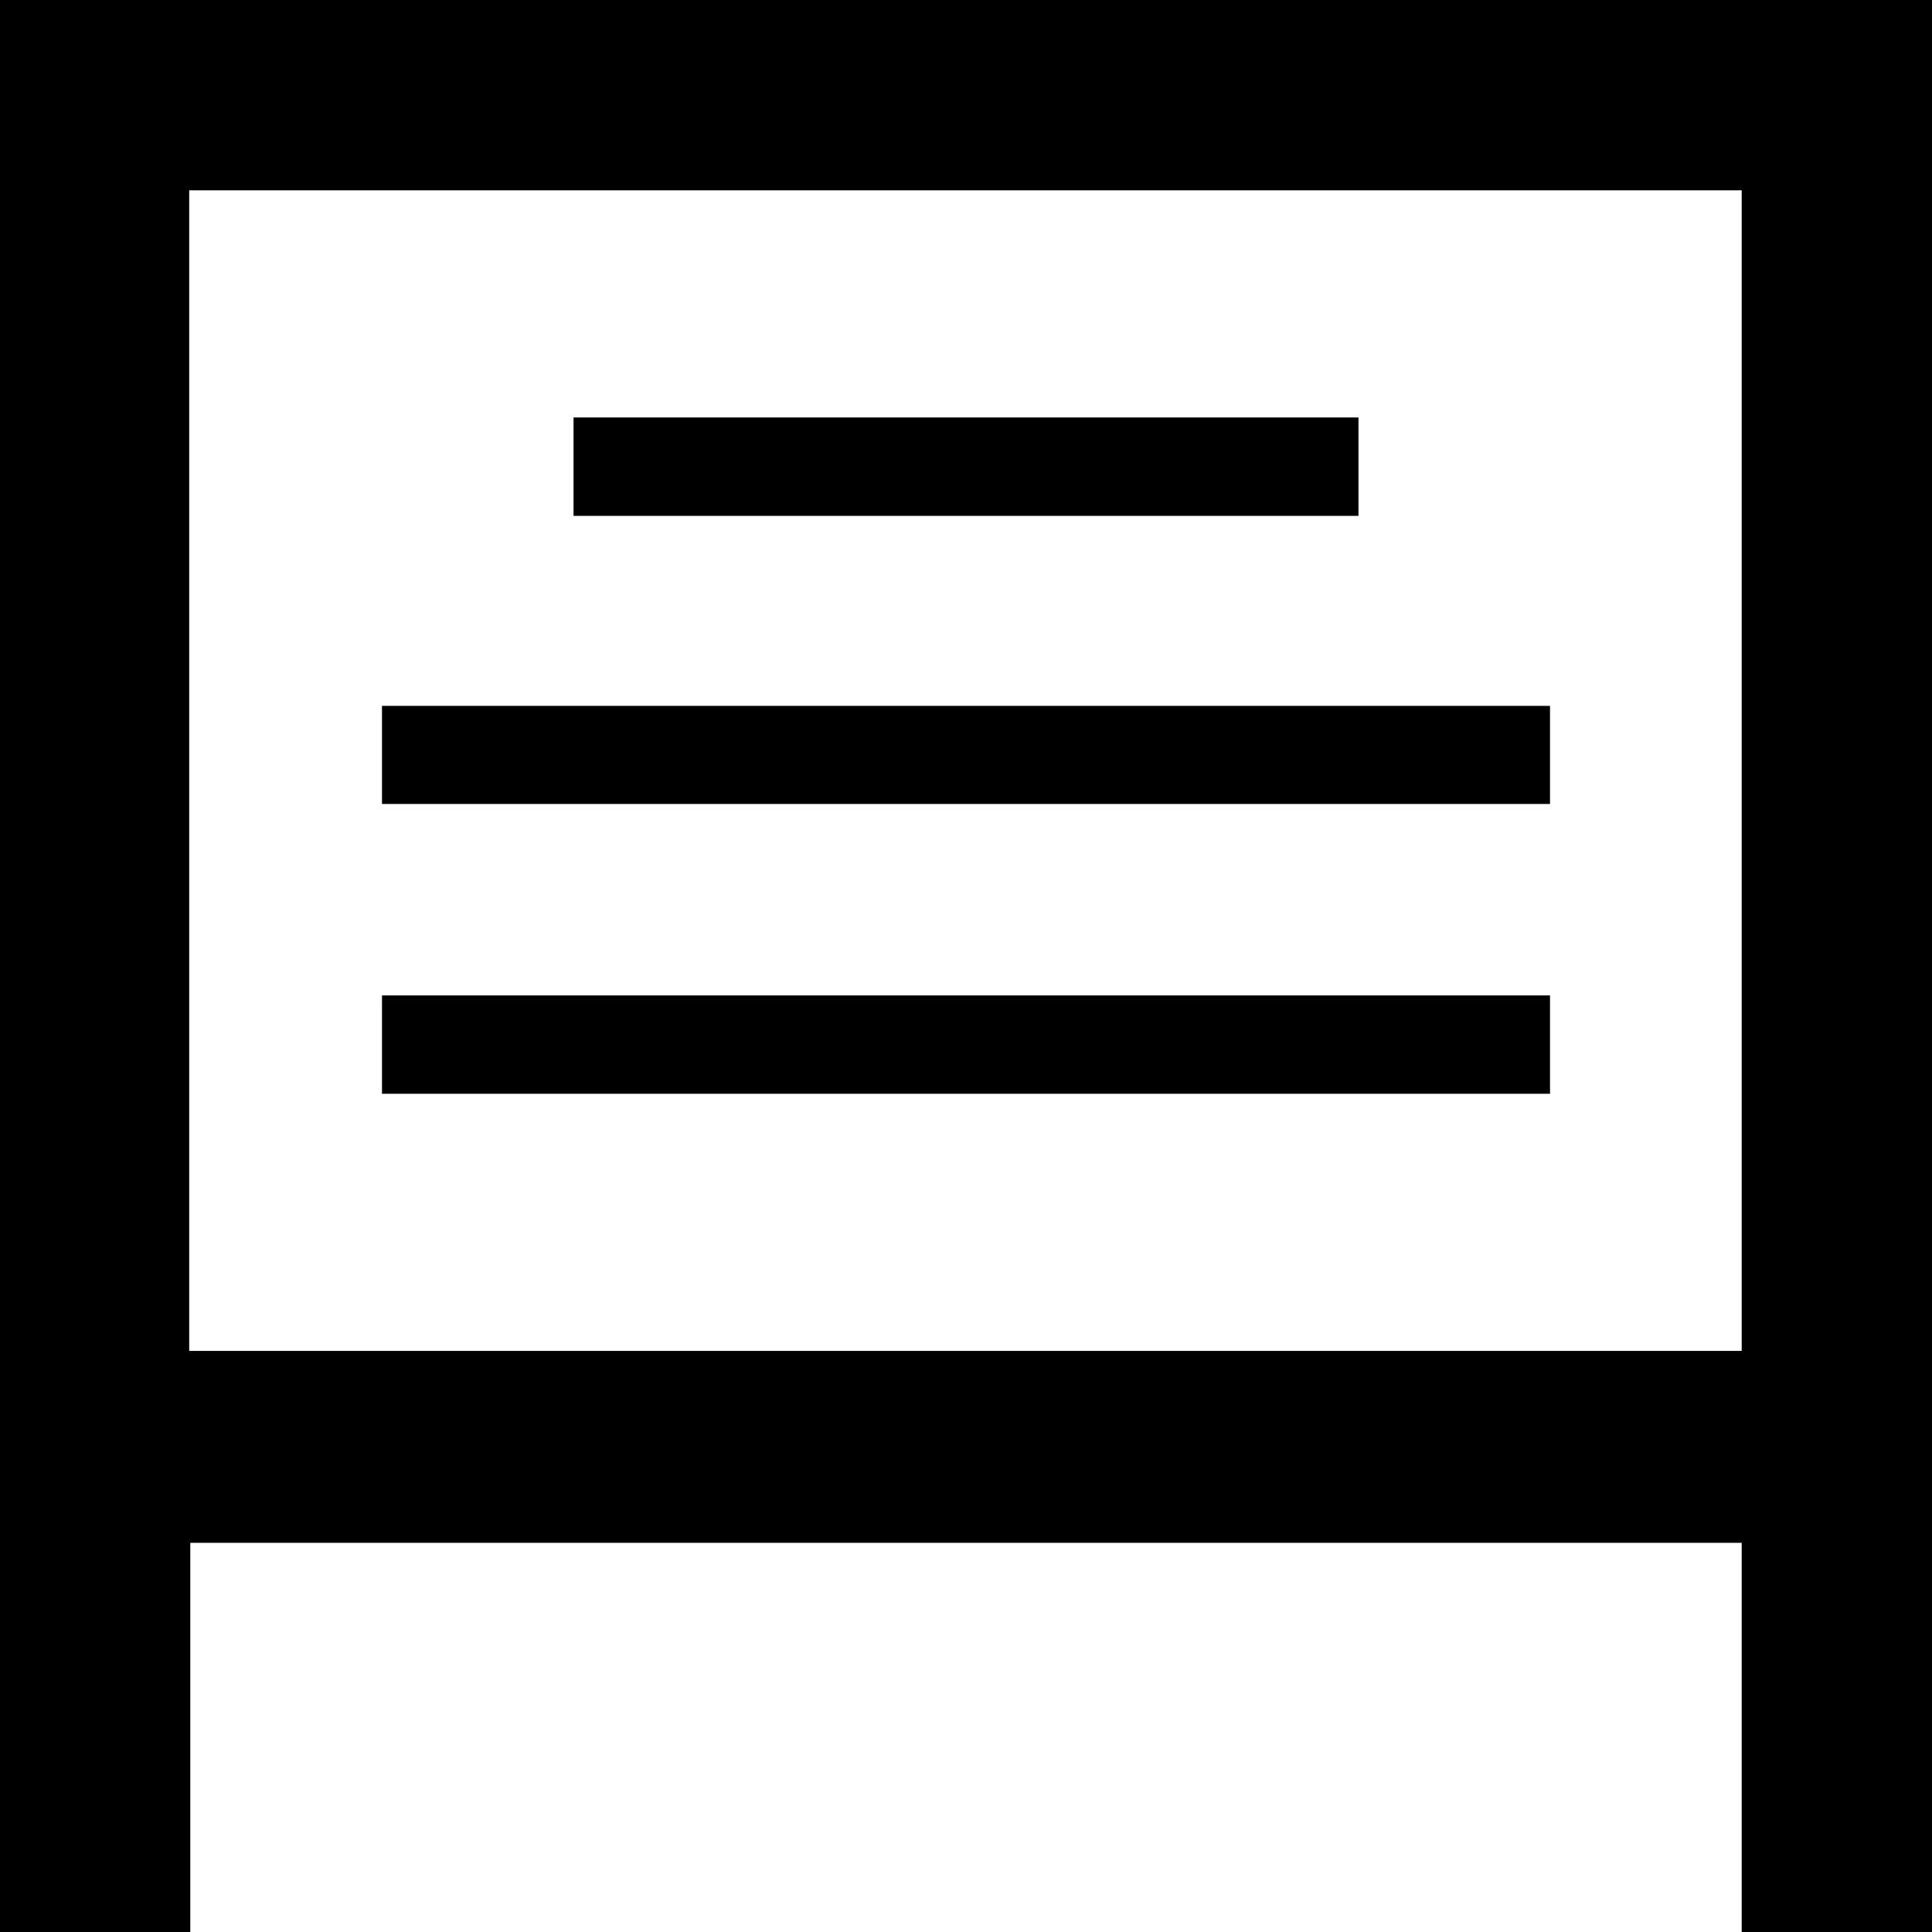 <?xml version="1.0" encoding="UTF-8" standalone="no"?>
<svg
   xmlns:dc="http://purl.org/dc/elements/1.1/"
   xmlns:cc="http://creativecommons.org/ns#"
   xmlns:rdf="http://www.w3.org/1999/02/22-rdf-syntax-ns#"
   xmlns:svg="http://www.w3.org/2000/svg"
   xmlns="http://www.w3.org/2000/svg"
   version="1.1"
   id="svg109"
   width="14"
   height="14"
   viewBox="0 0 14 14">
  <defs
     id="defs113" />
  <path
     style="opacity:1;fill:#000000;fill-opacity:1;fill-rule:evenodd;stroke:none;stroke-width:5.209;stroke-linecap:square;stroke-linejoin:round;stroke-miterlimit:4;stroke-dasharray:none;stroke-opacity:1;paint-order:markers stroke fill"
     d="M 0,0 C 0,4.667 0,9.333 0,14 H 1.379 V 11.18 H 12.621 V 14 H 14 C 14,9.333 14,4.667 14,0 8.898,0 4.584,0 0,0 Z M 1.371,1.379 H 12.621 V 9.789 H 1.371 Z M 4.156,3.025 v 0.713 h 5.688 V 3.025 Z M 2.768,5.115 V 5.826 H 11.232 V 5.115 Z m 0,2.098 V 7.926 H 11.232 V 7.213 Z"
     id="rect18" />
</svg>
